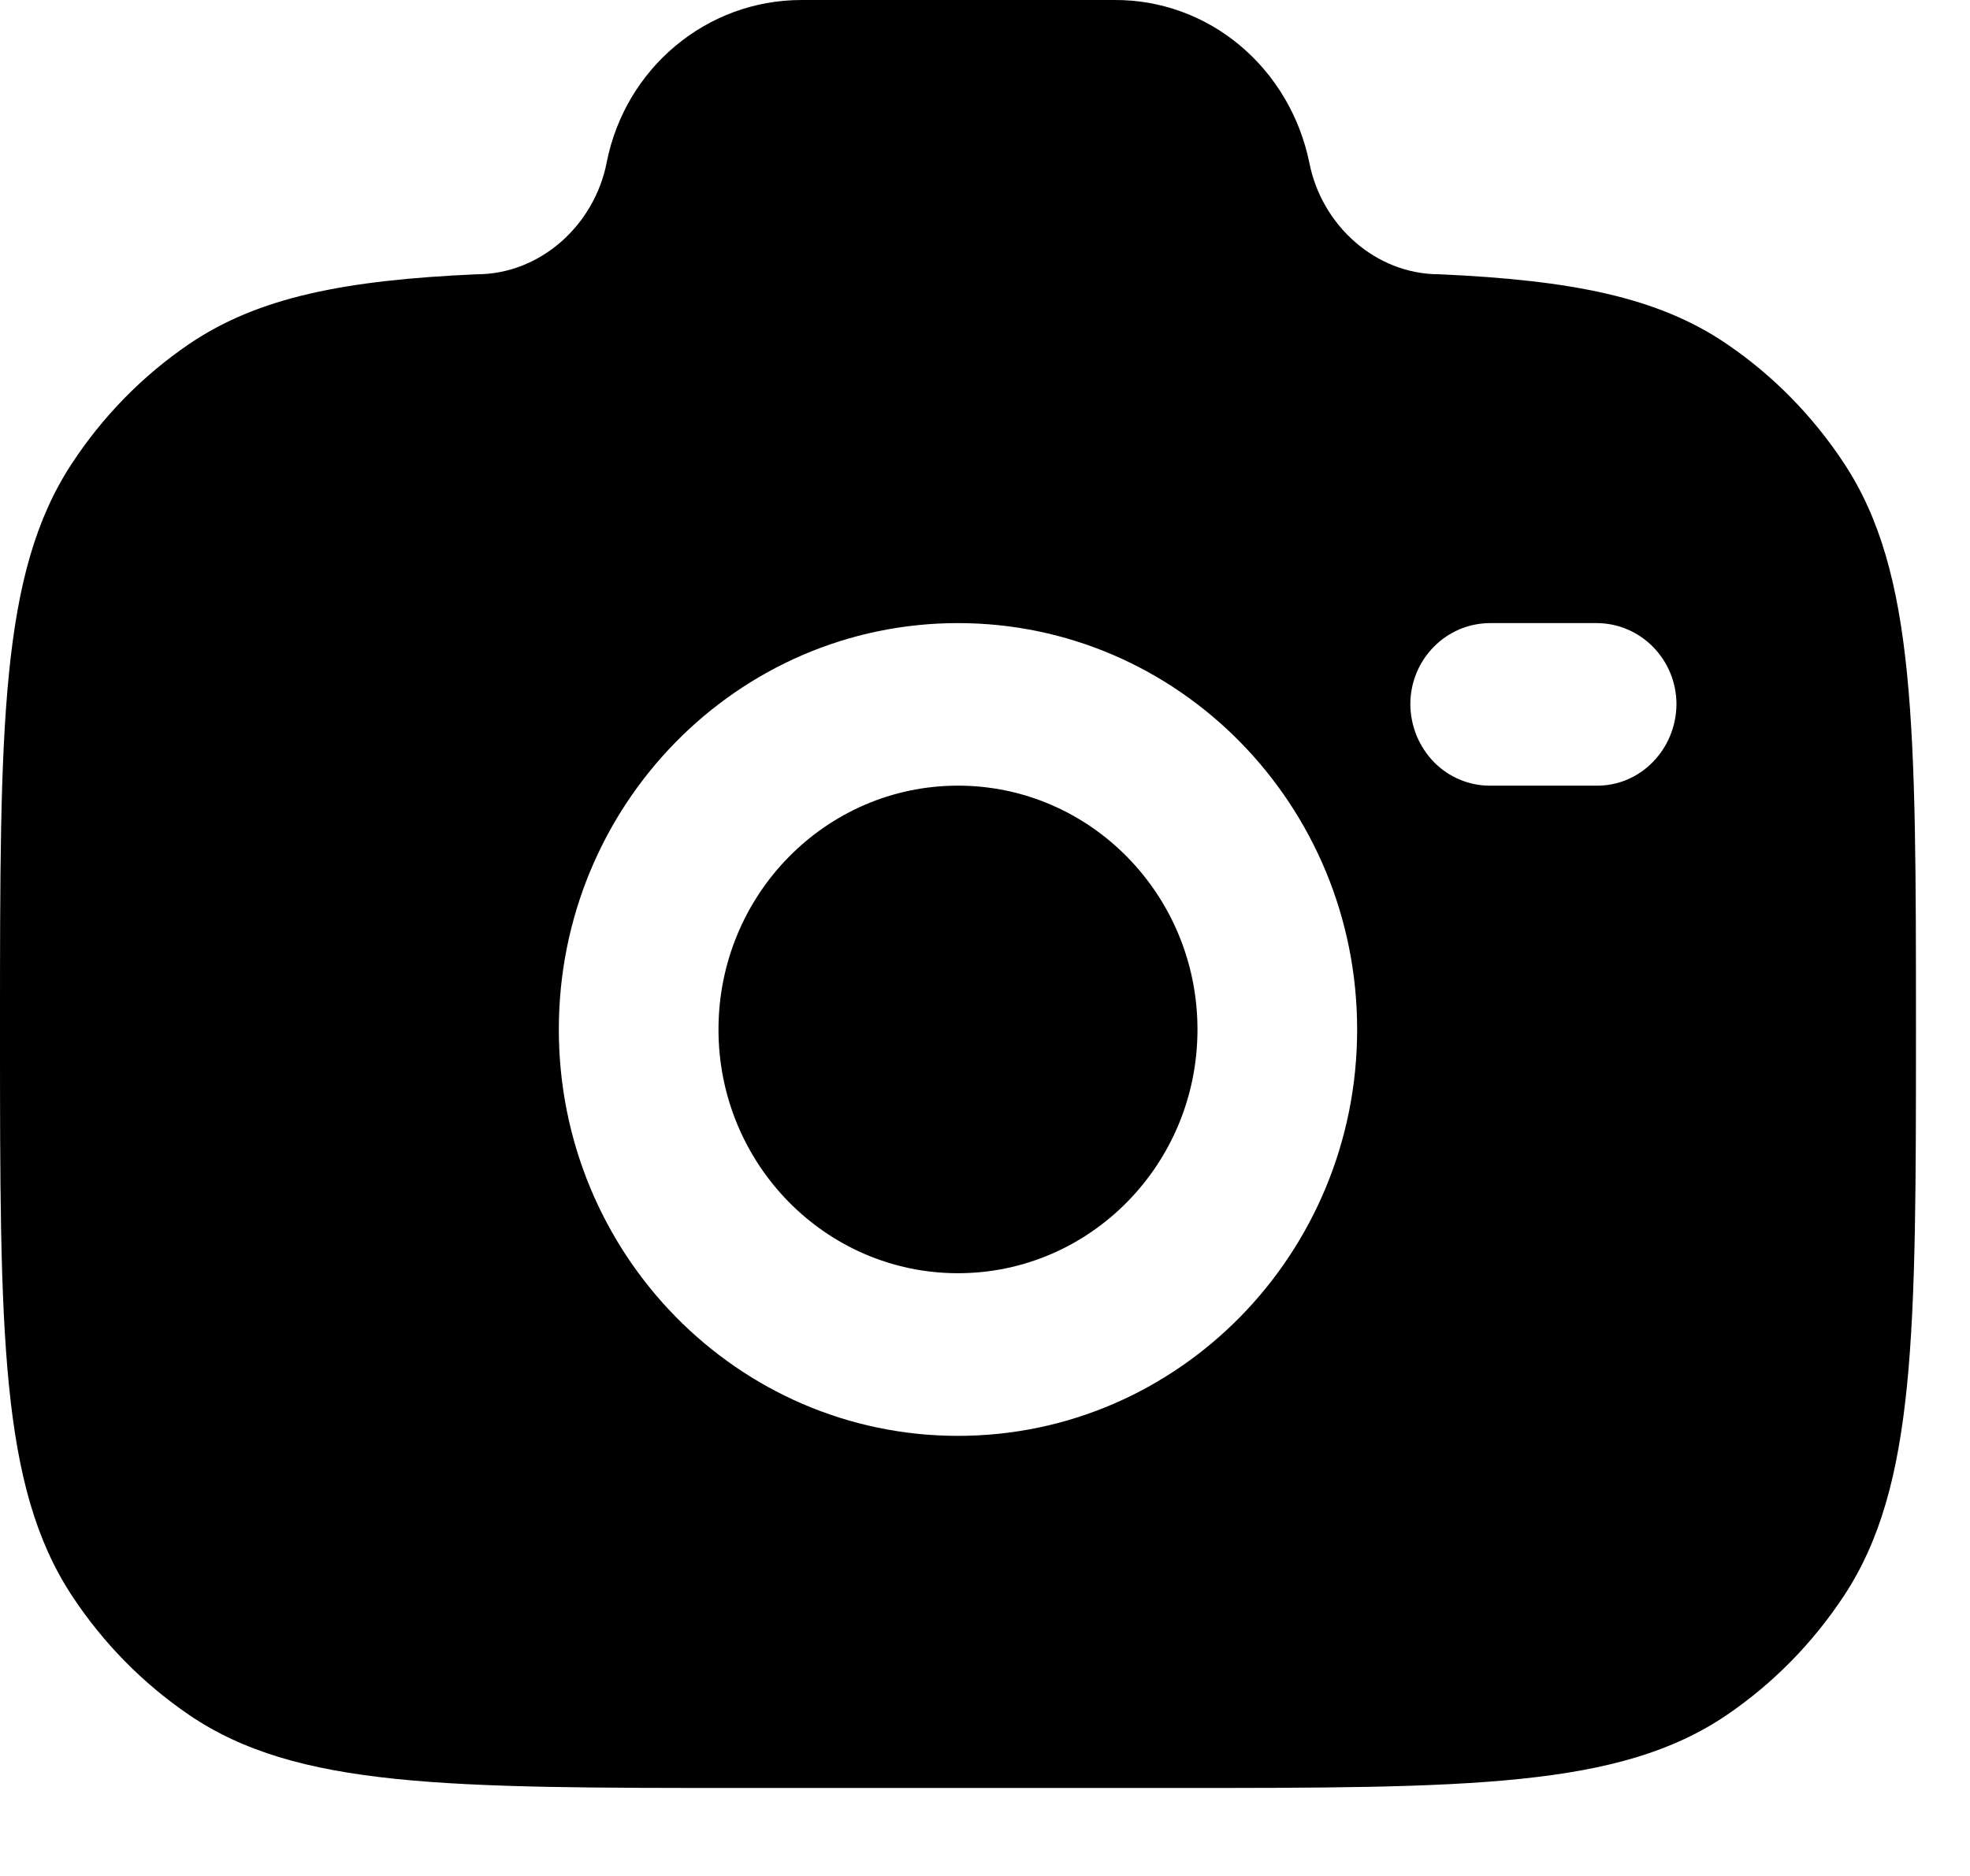 <svg width="21" height="20" viewBox="0 0 21 20" fill="none" xmlns="http://www.w3.org/2000/svg">
<path fill-rule="evenodd" clip-rule="evenodd" d="M7.943 19.062H12.481C15.668 19.062 17.262 19.062 18.407 18.284C18.901 17.948 19.326 17.515 19.659 17.009C20.424 15.844 20.424 14.22 20.424 10.976C20.424 7.73 20.424 6.107 19.659 4.942C19.326 4.436 18.901 4.003 18.407 3.667C17.672 3.166 16.75 2.987 15.34 2.924C14.667 2.924 14.088 2.405 13.957 1.733C13.856 1.24 13.594 0.799 13.216 0.483C12.838 0.167 12.366 -0.003 11.88 4.92763e-05H8.543C7.534 4.92763e-05 6.665 0.725 6.467 1.733C6.335 2.405 5.756 2.924 5.083 2.924C3.674 2.987 2.753 3.168 2.017 3.667C1.523 4.003 1.098 4.436 0.766 4.942C0 6.107 0 7.73 0 10.976C0 14.22 5.13714e-08 15.843 0.765 17.009C1.096 17.513 1.521 17.946 2.017 18.284C3.162 19.062 4.756 19.062 7.943 19.062ZM10.212 6.643C7.862 6.643 5.957 8.582 5.957 10.975C5.957 13.368 7.862 15.308 10.212 15.308C12.562 15.308 14.467 13.368 14.467 10.976C14.467 8.582 12.562 6.643 10.212 6.643ZM10.212 8.376C8.803 8.376 7.659 9.54 7.659 10.976C7.659 12.411 8.803 13.574 10.212 13.574C11.621 13.574 12.765 12.411 12.765 10.976C12.765 9.54 11.621 8.376 10.212 8.376ZM15.034 7.509C15.034 7.031 15.415 6.643 15.886 6.643H17.019C17.489 6.643 17.871 7.031 17.871 7.509C17.869 7.741 17.778 7.963 17.618 8.125C17.459 8.288 17.244 8.378 17.02 8.376H15.886C15.775 8.377 15.665 8.355 15.562 8.312C15.459 8.269 15.366 8.206 15.287 8.126C15.208 8.045 15.145 7.949 15.101 7.844C15.058 7.738 15.035 7.624 15.034 7.509Z" fill="black"/>
</svg>
